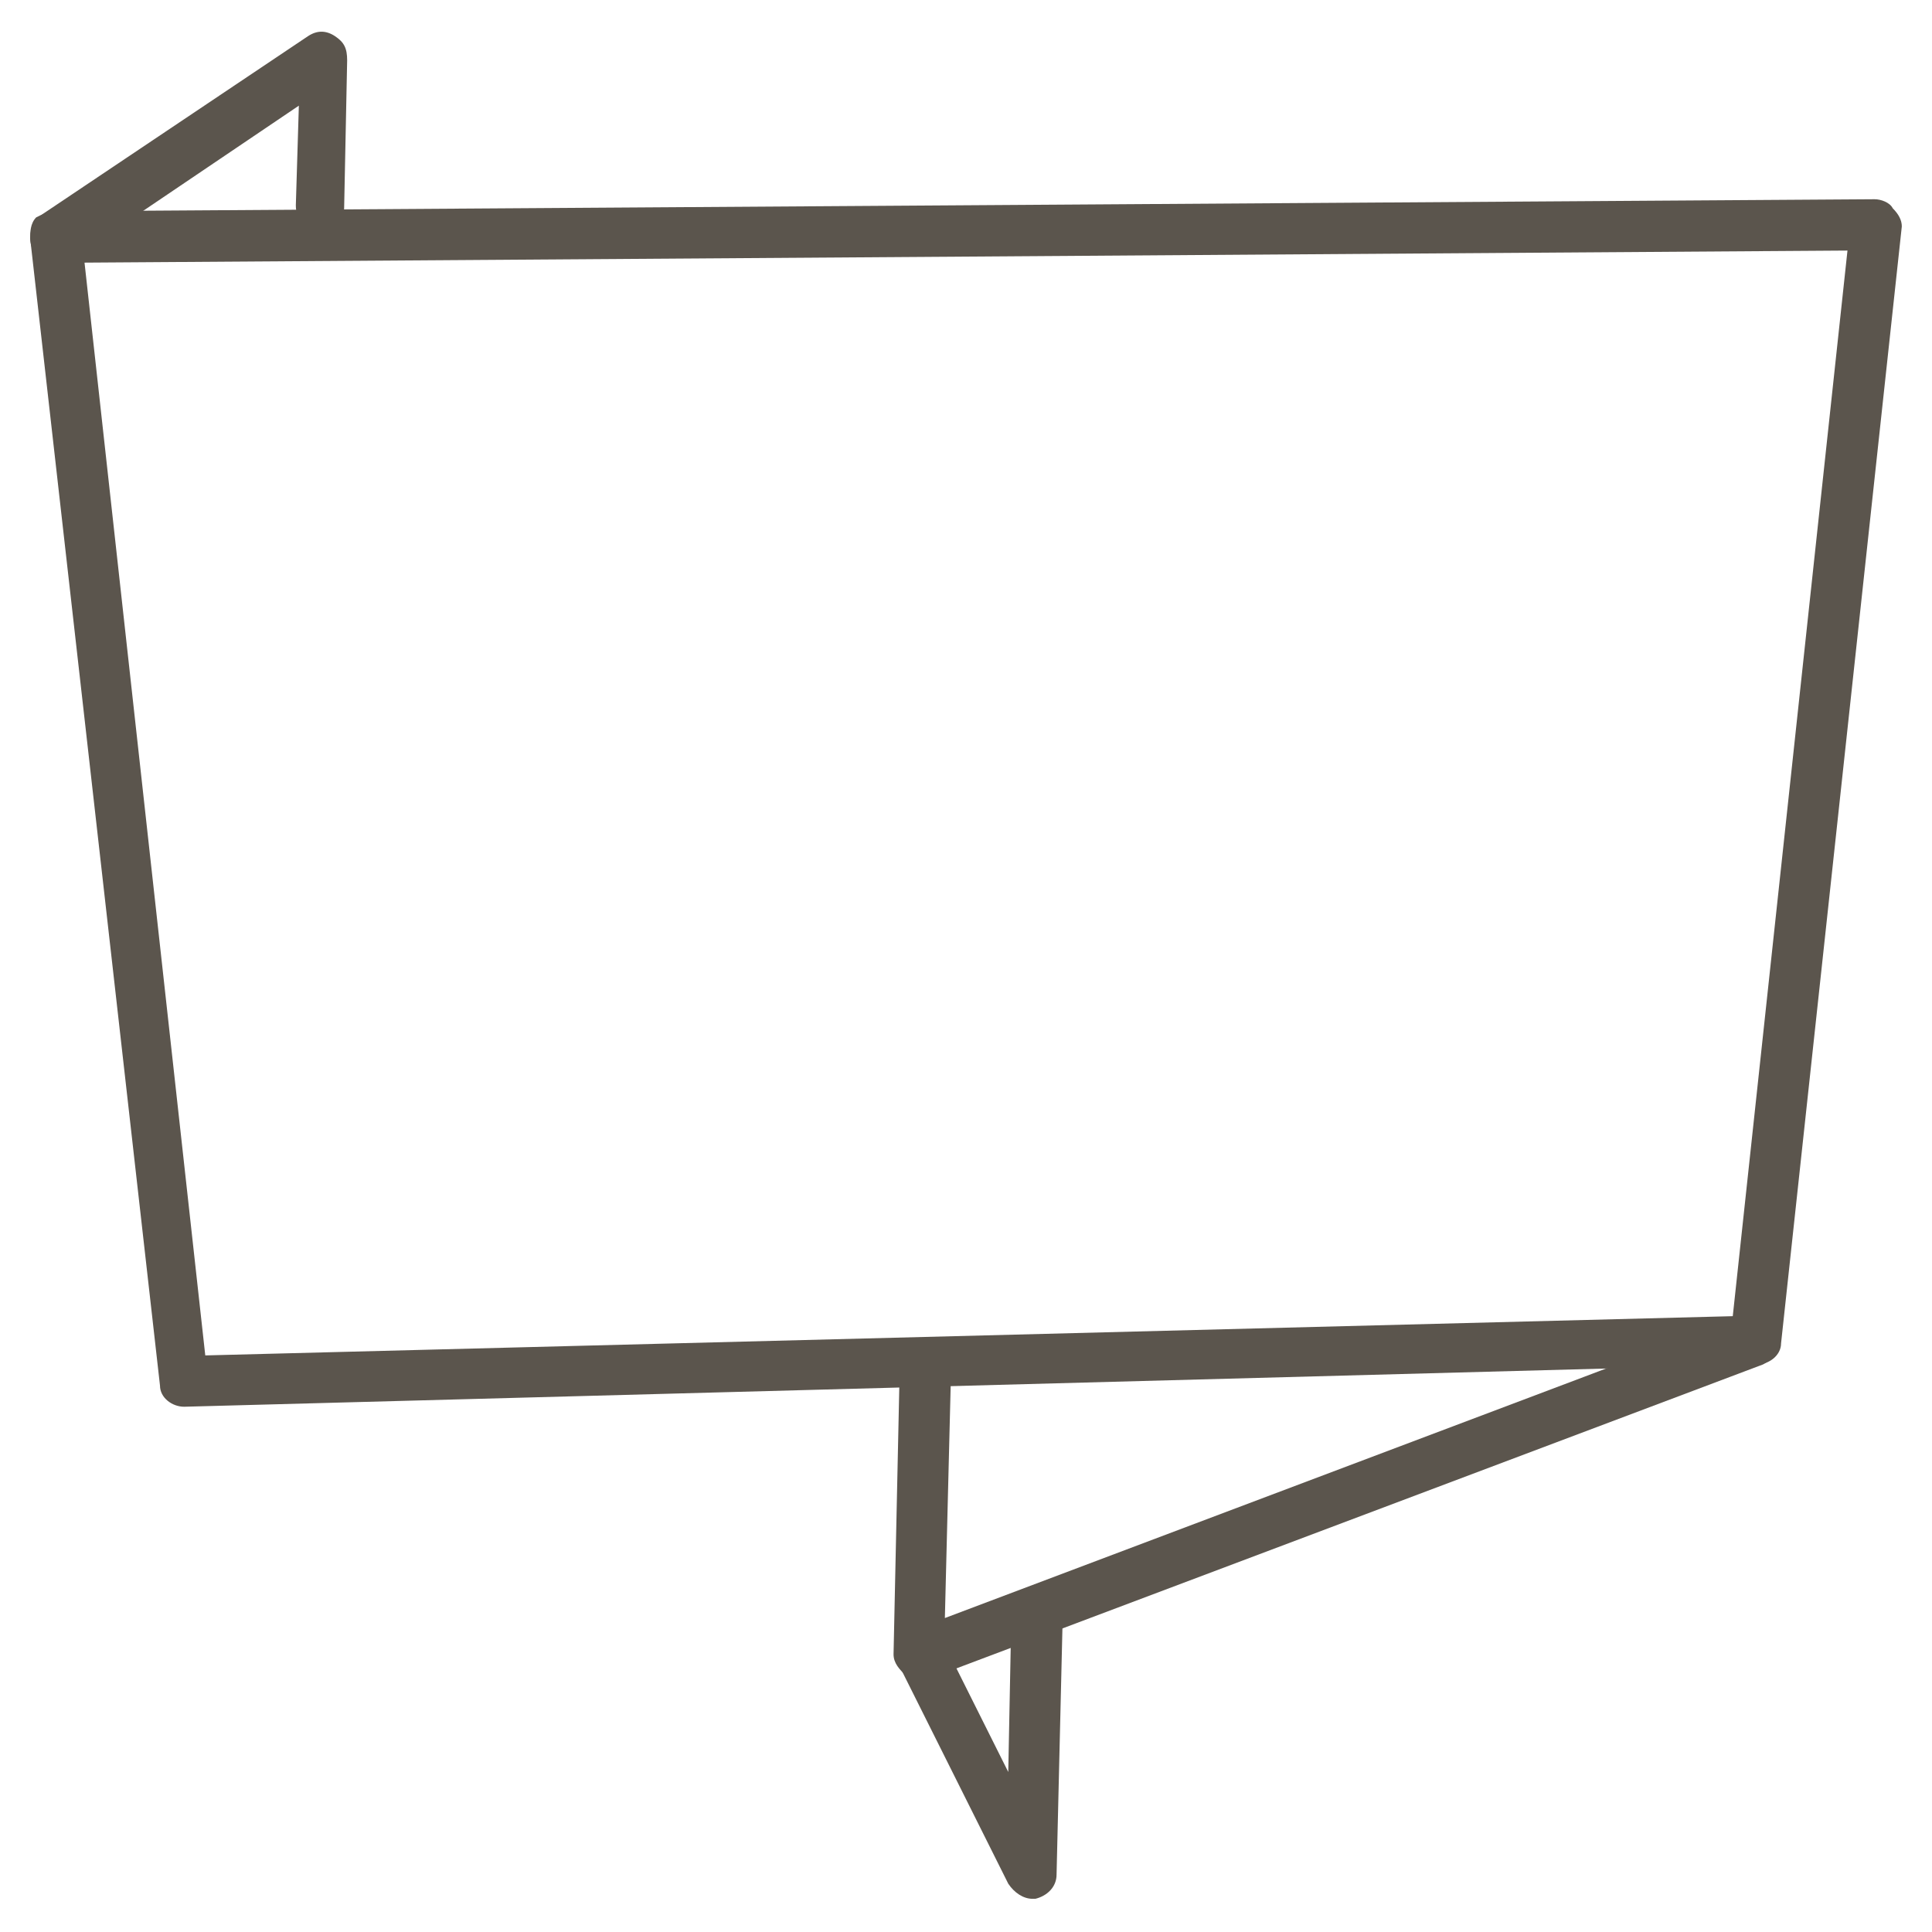 <?xml version="1.0" encoding="utf-8"?>
<!-- Generator: Adobe Illustrator 19.2.1, SVG Export Plug-In . SVG Version: 6.00 Build 0)  -->
<svg version="1.1" id="Layer_1" xmlns="http://www.w3.org/2000/svg" xmlns:xlink="http://www.w3.org/1999/xlink" x="0px" y="0px"
	 viewBox="0 0 64 64" style="enable-background:new 0 0 64 64;" xml:space="preserve">
<style type="text/css">
	.st0{fill:none;}
	.st1{fill:#5B554D;}
</style>
<rect class="st0" width="64" height="64"/>
<g>
	<g>
		<g>
			<path class="st1" d="M1.8,8.7c-0.3,0-0.5-0.1-0.7-0.4C0.9,7.9,1,7.4,1.4,7.1l8.8-5.9c0.3-0.2,0.6-0.2,0.9,0
				c0.3,0.2,0.4,0.4,0.4,0.8l-0.1,4.9c0,0.5-0.4,0.8-0.8,0.8c0,0,0,0,0,0c-0.5,0-0.8-0.4-0.8-0.9l0.1-3.3l-7.4,5
				C2.2,8.6,2,8.7,1.8,8.7z"/>
		</g>
	</g>
	<g>
		<g>
			<path class="st1" d="M34.2,62.9c-0.3,0-0.6-0.2-0.8-0.5l-3.6-7.2c-0.2-0.4,0-0.9,0.4-1.1c0.4-0.2,0.9,0,1.1,0.4l2.1,4.2l0.1-5.1
				c0-0.5,0.4-0.8,0.9-0.8c0.5,0,0.8,0.4,0.8,0.9L35,62.1c0,0.4-0.3,0.7-0.7,0.8C34.3,62.9,34.2,62.9,34.2,62.9z"/>
		</g>
	</g>
	<g>
		<path class="st1" d="M30.5,55.7c-0.2,0-0.3-0.1-0.5-0.2c-0.2-0.2-0.4-0.4-0.4-0.7l0.2-9.3c0-0.5,0.4-0.8,0.9-0.8
			c0.5,0,0.8,0.4,0.8,0.9l-0.2,8l26.5-10c0.4-0.2,0.9,0.1,1.1,0.5c0.2,0.4-0.1,0.9-0.5,1.1L30.8,55.6C30.7,55.7,30.6,55.7,30.5,55.7
			z"/>
	</g>
	<g>
		<g>
			<path class="st1" d="M6.1,46.6c-0.4,0-0.8-0.3-0.8-0.7L1,7.9c0-0.2,0-0.5,0.2-0.7C1.4,7.1,1.6,7,1.8,7l60.3-0.4c0,0,0,0,0,0
				c0.2,0,0.5,0.1,0.6,0.3C62.9,7.1,63,7.3,63,7.5l-4,37c0,0.4-0.4,0.7-0.8,0.7L6.1,46.6C6.1,46.6,6.1,46.6,6.1,46.6z M2.8,8.7
				l4,36.2l50.6-1.3l3.8-35.3L2.8,8.7z"/>
		</g>
	</g>
</g>
</svg>
